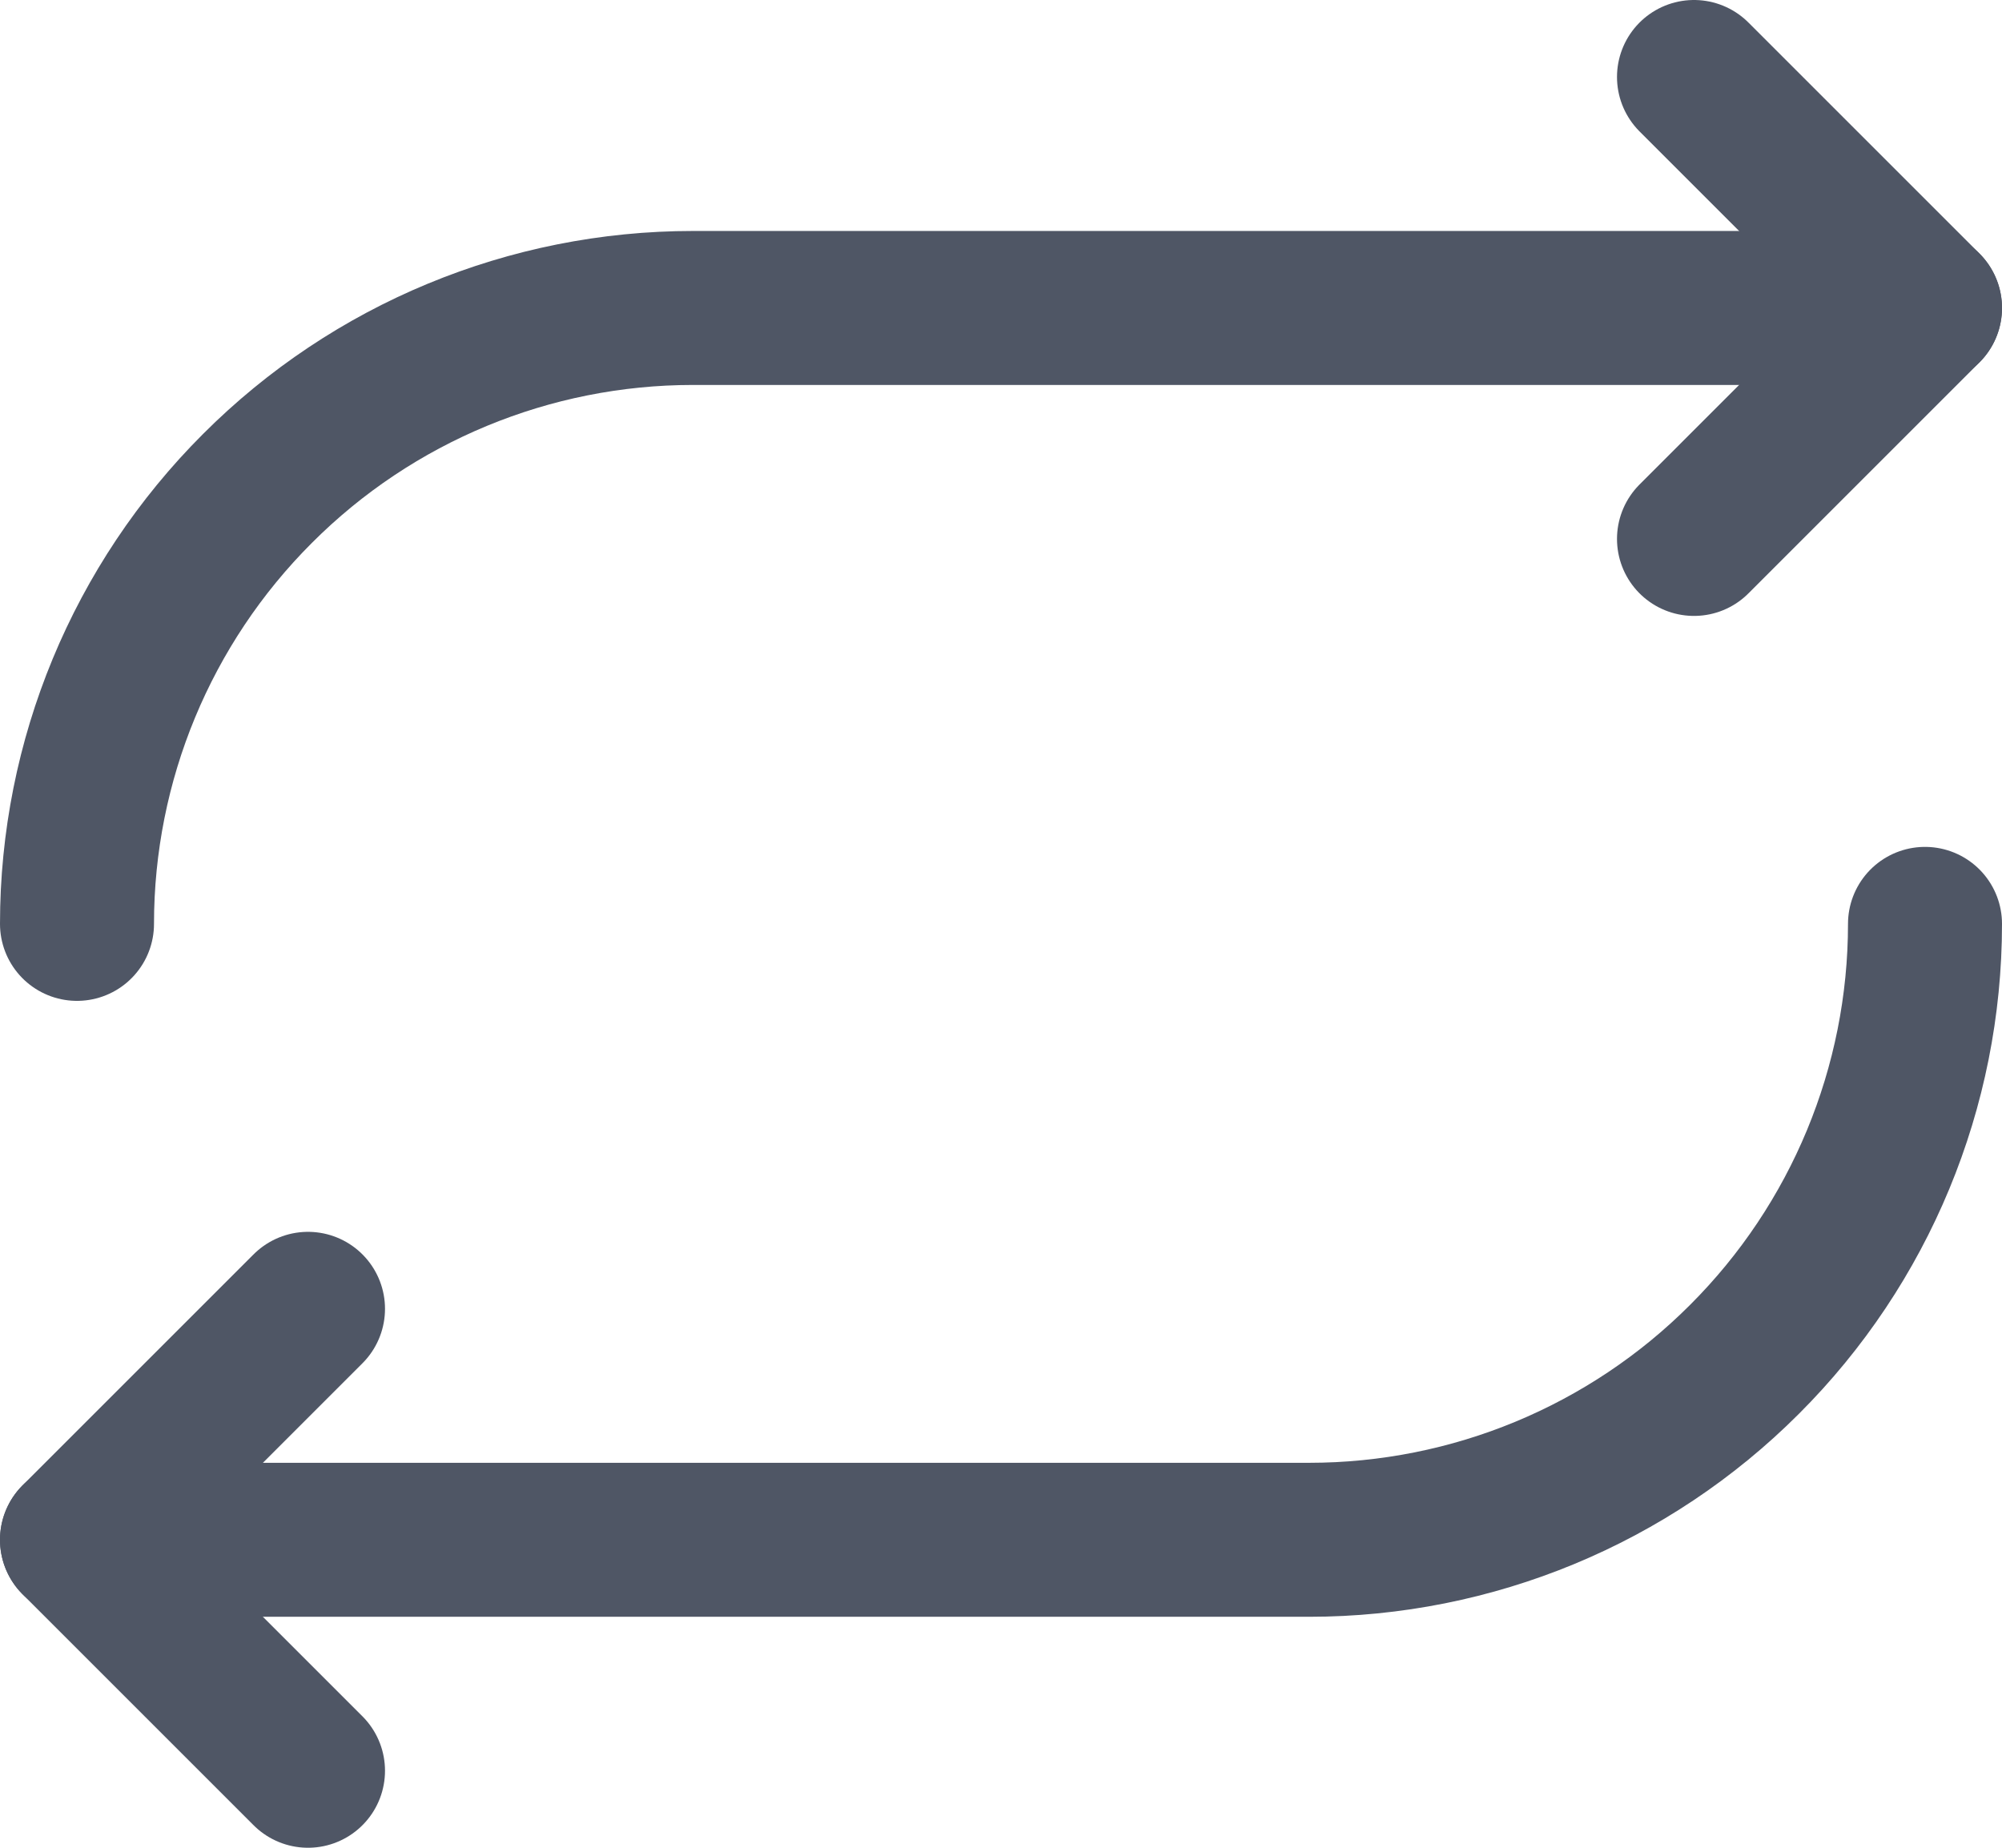 <?xml version="1.0" encoding="UTF-8" standalone="no"?>
<svg
   width="13"
   height="12"
   viewBox="0 0 13 12"
   fill="none"
   version="1.1"
   id="svg4"
   sodipodi:docname="Repeatrepeat-icon.svg"
   xmlns:inkscape="http://www.inkscape.org/namespaces/inkscape"
   xmlns:sodipodi="http://sodipodi.sourceforge.net/DTD/sodipodi-0.dtd"
   xmlns="http://www.w3.org/2000/svg"
   xmlns:svg="http://www.w3.org/2000/svg">
  <defs
     id="defs4" />
  <sodipodi:namedview
     id="namedview4"
     pagecolor="#ffffff"
     bordercolor="#000000"
     borderopacity="0.25"
     inkscape:showpageshadow="2"
     inkscape:pageopacity="0.0"
     inkscape:pagecheckerboard="0"
     inkscape:deskcolor="#d1d1d1" />
  <path
     d="M 11,3.5 12.5,2 11,0.5"
     stroke="#4f5665"
     stroke-linecap="round"
     stroke-linejoin="round"
     id="path1" />
  <path
     d="M 0.5,6 C 0.5,4.939 0.921,3.922 1.672,3.172 2.422,2.421 3.439,2 4.5,2 h 8"
     stroke="#4f5665"
     stroke-linecap="round"
     stroke-linejoin="round"
     id="path2" />
  <path
     d="M 2,8.5 0.5,10 2,11.5"
     stroke="#4f5665"
     stroke-linecap="round"
     stroke-linejoin="round"
     id="path3" />
  <path
     d="m 12.5,6 c 0,1.061 -0.421,2.078 -1.172,2.828 C 10.578,9.579 9.561,10 8.5,10 h -8"
     stroke="#4f5665"
     stroke-linecap="round"
     stroke-linejoin="round"
     id="path4" />
</svg>

